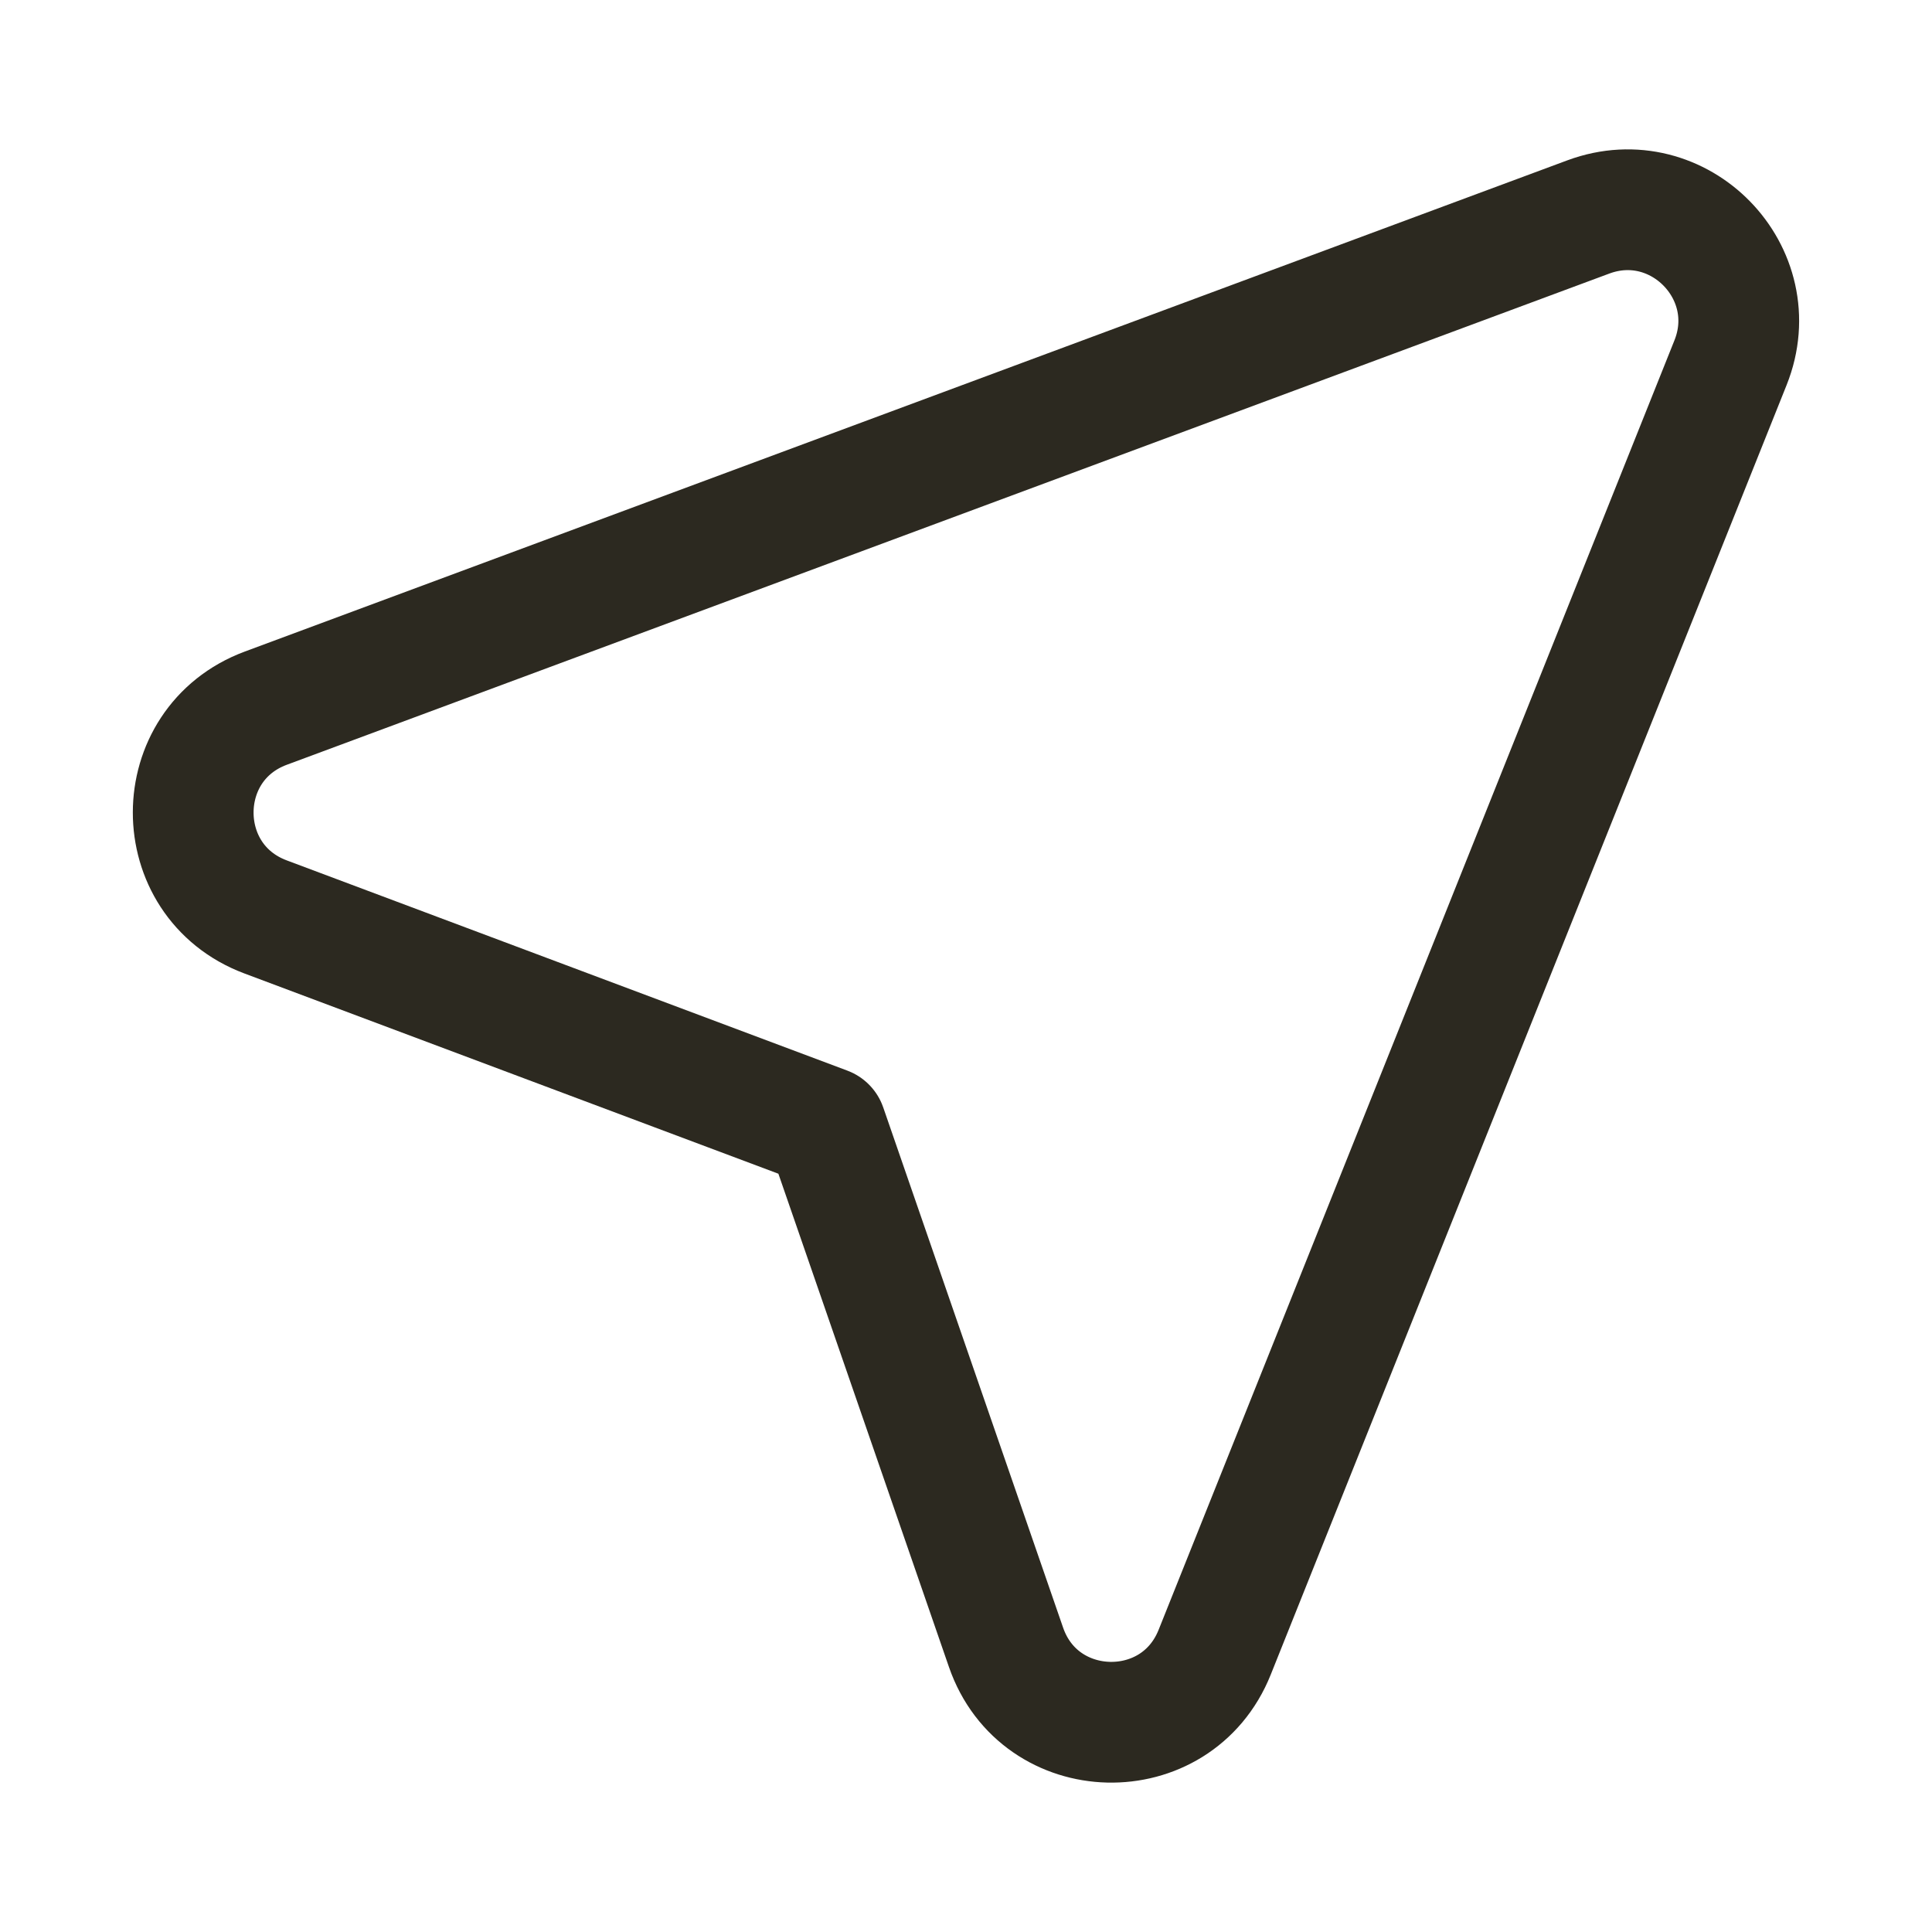 <svg width="24" height="24" viewBox="0 0 24 24" fill="none" xmlns="http://www.w3.org/2000/svg">
<path d="M10.263 14.002L12.497 20.463C12.915 21.674 14.613 21.714 15.089 20.525L21.497 4.506C21.943 3.392 20.856 2.278 19.731 2.695L3.302 8.797C2.101 9.243 2.099 10.94 3.298 11.39L10.263 14.002Z" stroke="#2C2920" stroke-width="1.5" stroke-linecap="square" stroke-linejoin="round"/>
</svg>
